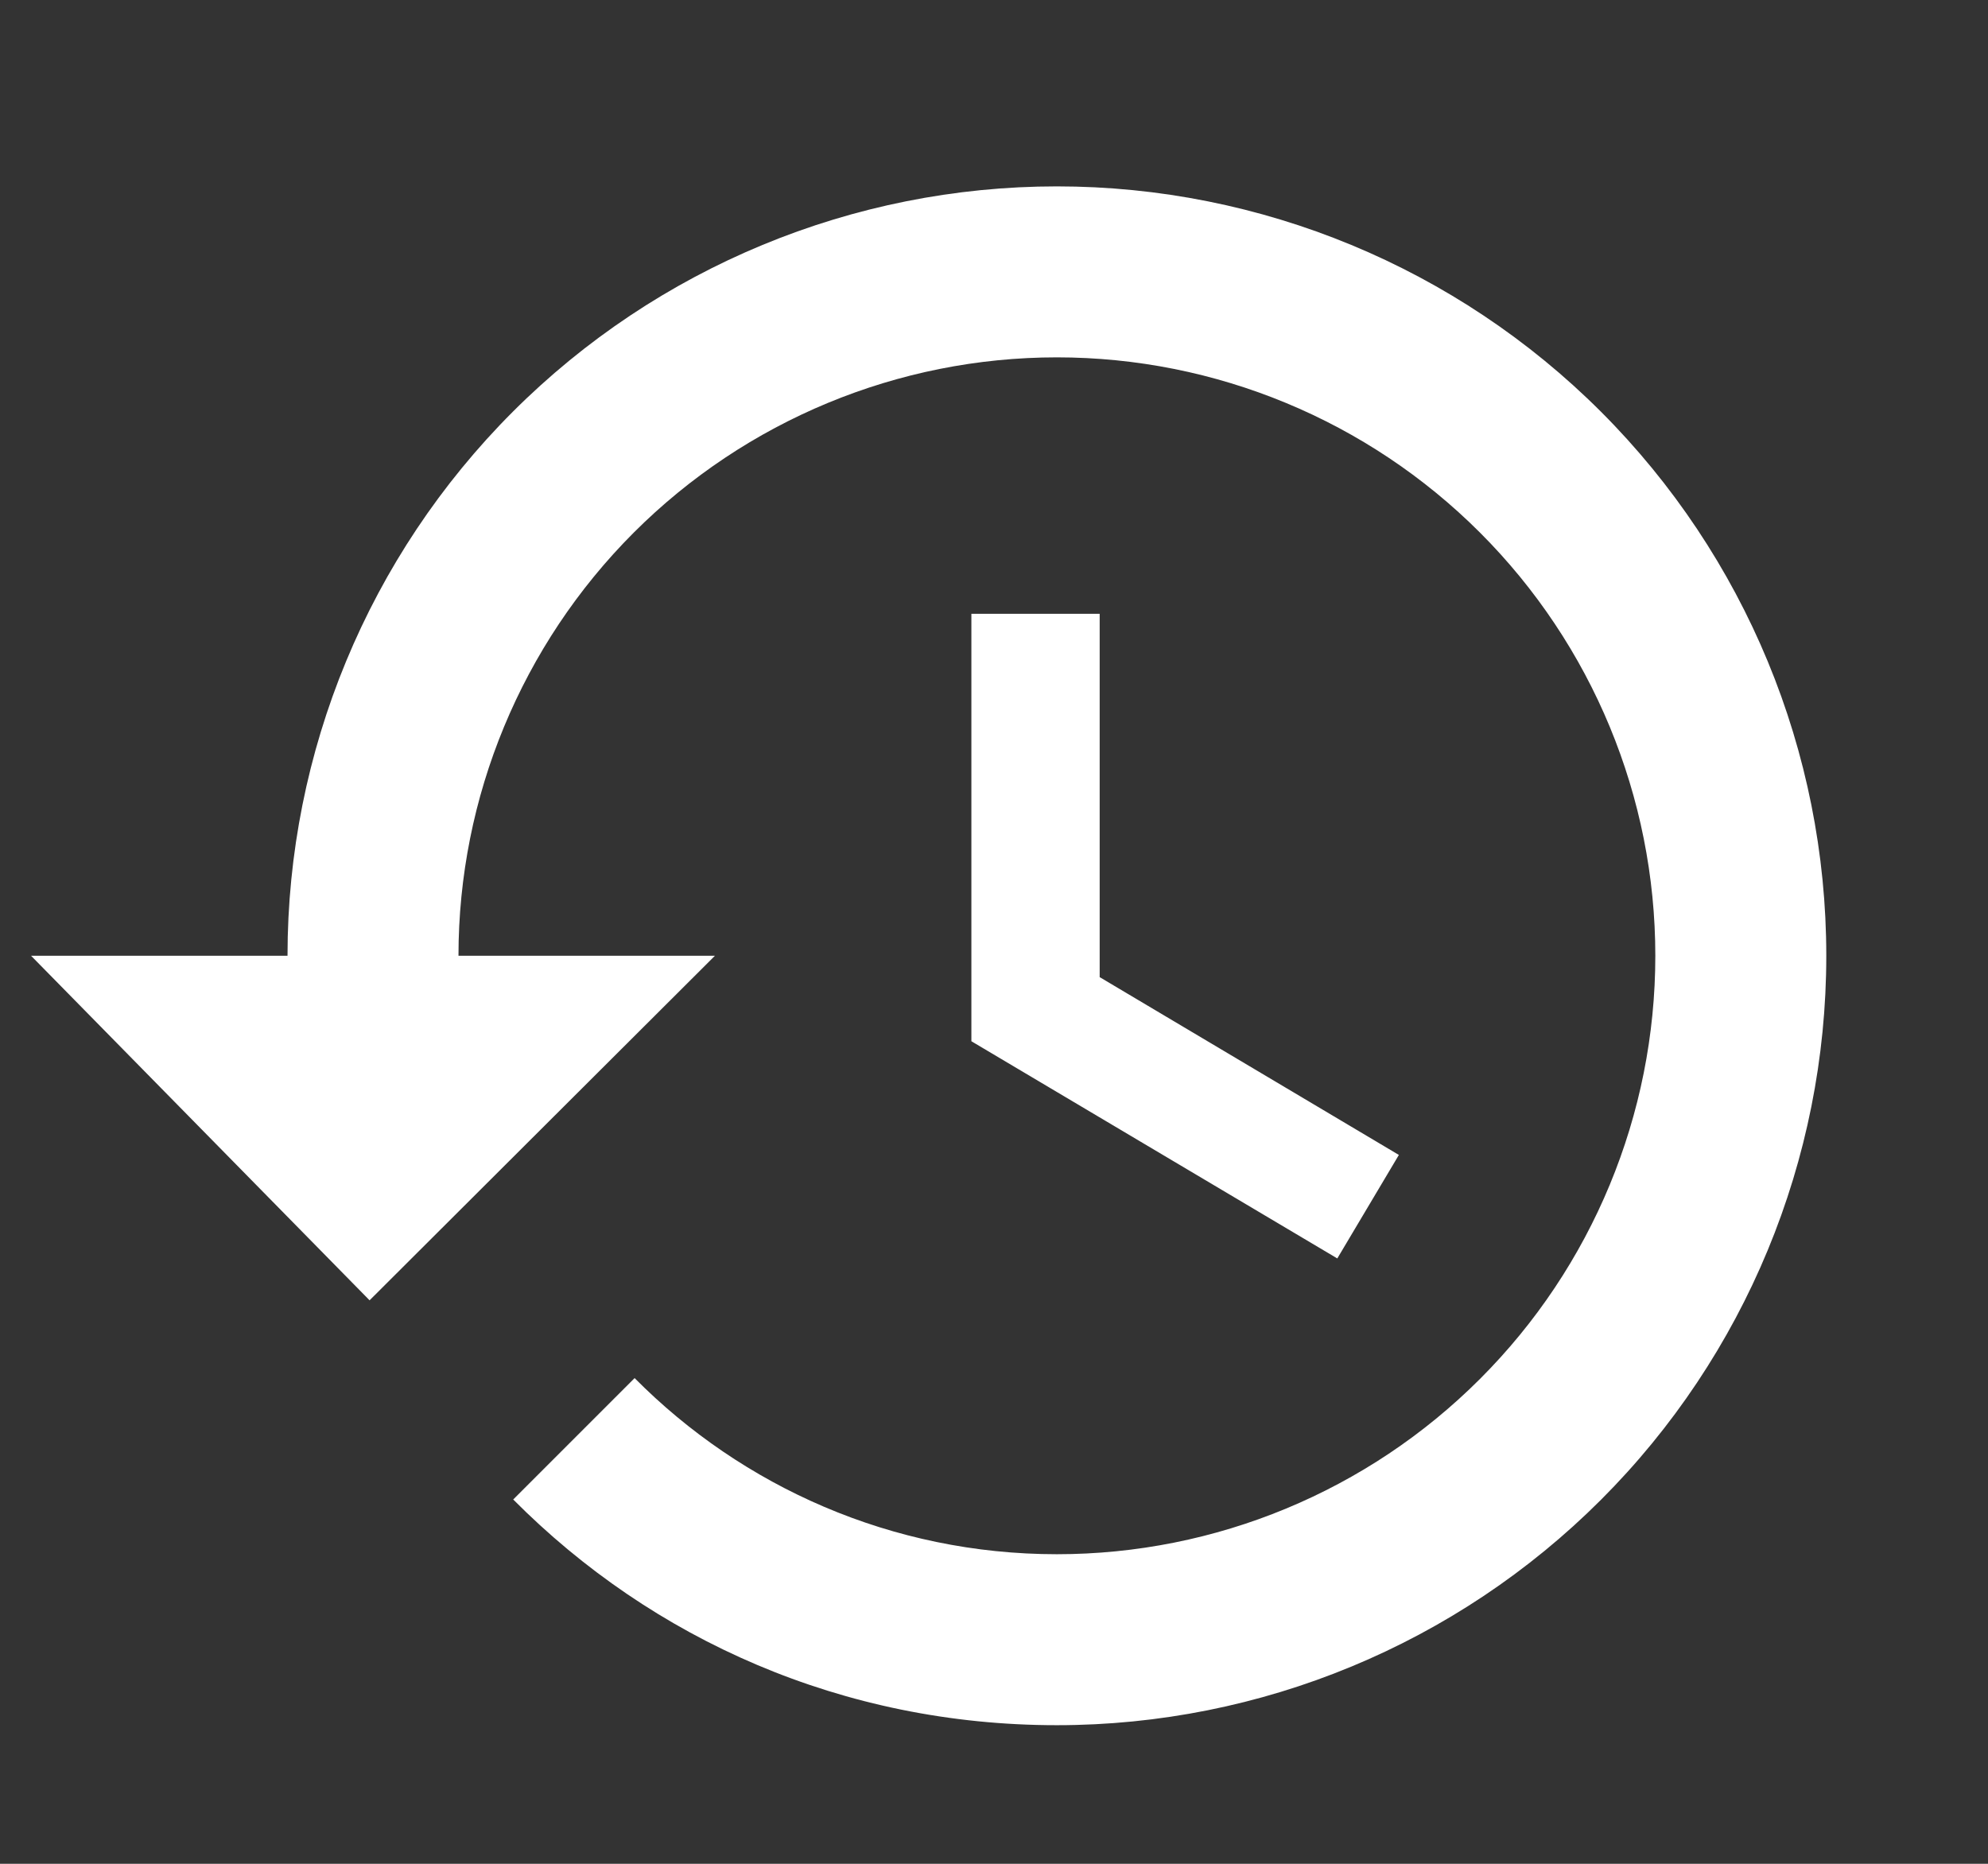 <svg width="32" height="30" viewBox="0 0 32 30" fill="none" xmlns="http://www.w3.org/2000/svg">
<rect x="0" y="0" width="32" height="30" fill="#333333" stroke="none"/>
<path d="M17.701 9.88H15.636V16.76L21.526 20.256L22.517 18.59L17.701 15.728V9.88ZM17.012 3C13.728 3 10.578 4.305 8.255 6.627C5.933 8.95 4.628 12.1 4.628 15.384H0.5L5.949 20.93L11.508 15.384H7.38C7.38 12.83 8.395 10.38 10.201 8.573C12.008 6.767 14.458 5.752 17.012 5.752C19.567 5.752 22.017 6.767 23.823 8.573C25.63 10.38 26.645 12.83 26.645 15.384C26.645 17.939 25.63 20.389 23.823 22.195C22.017 24.002 19.567 25.017 17.012 25.017C14.357 25.017 11.949 23.93 10.215 22.182L8.261 24.136C10.504 26.393 13.572 27.769 17.012 27.769C20.297 27.769 23.447 26.464 25.77 24.141C28.092 21.819 29.397 18.669 29.397 15.384C29.397 12.1 28.092 8.95 25.77 6.627C23.447 4.305 20.297 3 17.012 3" fill="white"/>
</svg>

